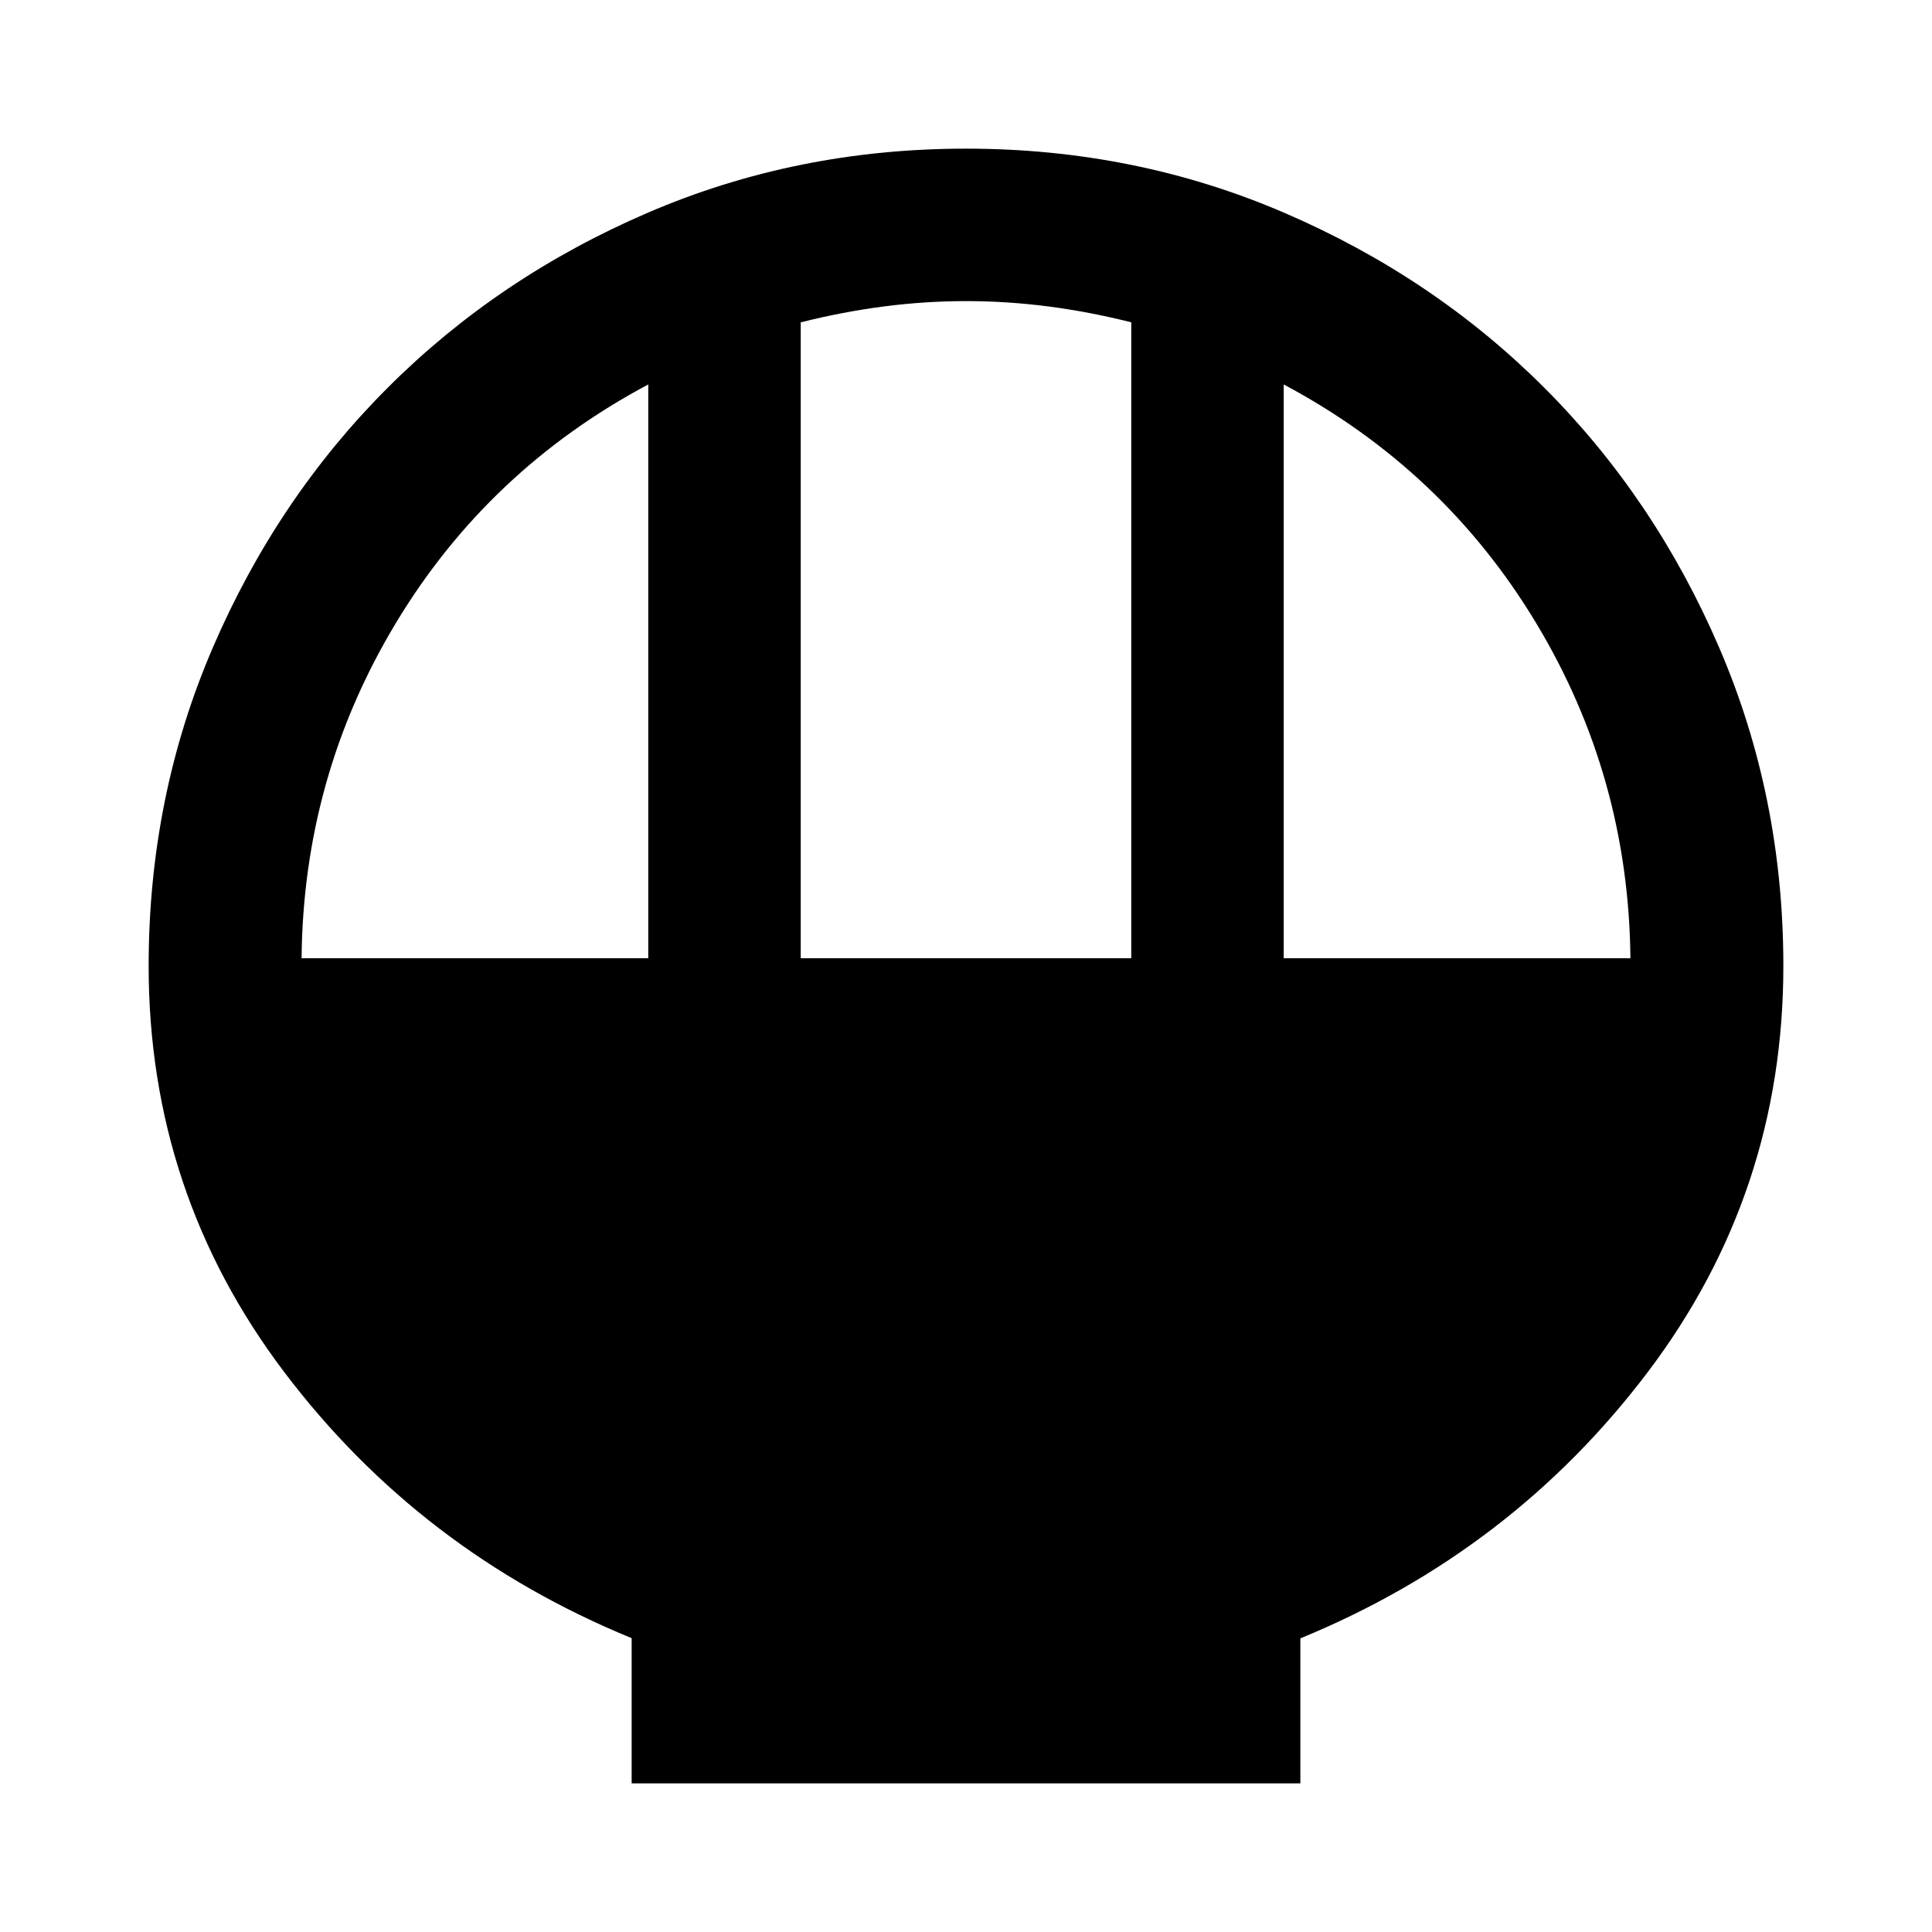 <svg xmlns="http://www.w3.org/2000/svg" height="40" viewBox="0 -960 960 960" width="40"><path d="M313.862-73.862v-72.152Q208.623-189.13 141.243-278.206 73.863-367.283 73.863-480q0-84.242 31.938-158.335t86.855-129.009q54.916-54.917 129-86.855 74.084-31.939 158.316-31.939t158.344 31.939q74.112 31.938 129.028 86.855 54.917 54.916 86.855 129.009Q886.138-564.242 886.138-480q0 112.717-67.381 201.794-67.38 89.076-172.619 132.301v72.043H313.862Zm84.015-410.015h164.246v-315.971q-20.598-5.189-41.077-7.862-20.479-2.674-40.958-2.674t-41.03 2.674q-20.551 2.673-41.181 7.885v315.948Zm-248.022 0h172.268v-285.094q-79.542 42.366-125.467 118.643-45.924 76.277-46.801 166.451Zm488.022 0h172.268q-.877-90.174-46.801-166.451-45.925-76.277-125.467-118.643v285.094Z"/></svg>